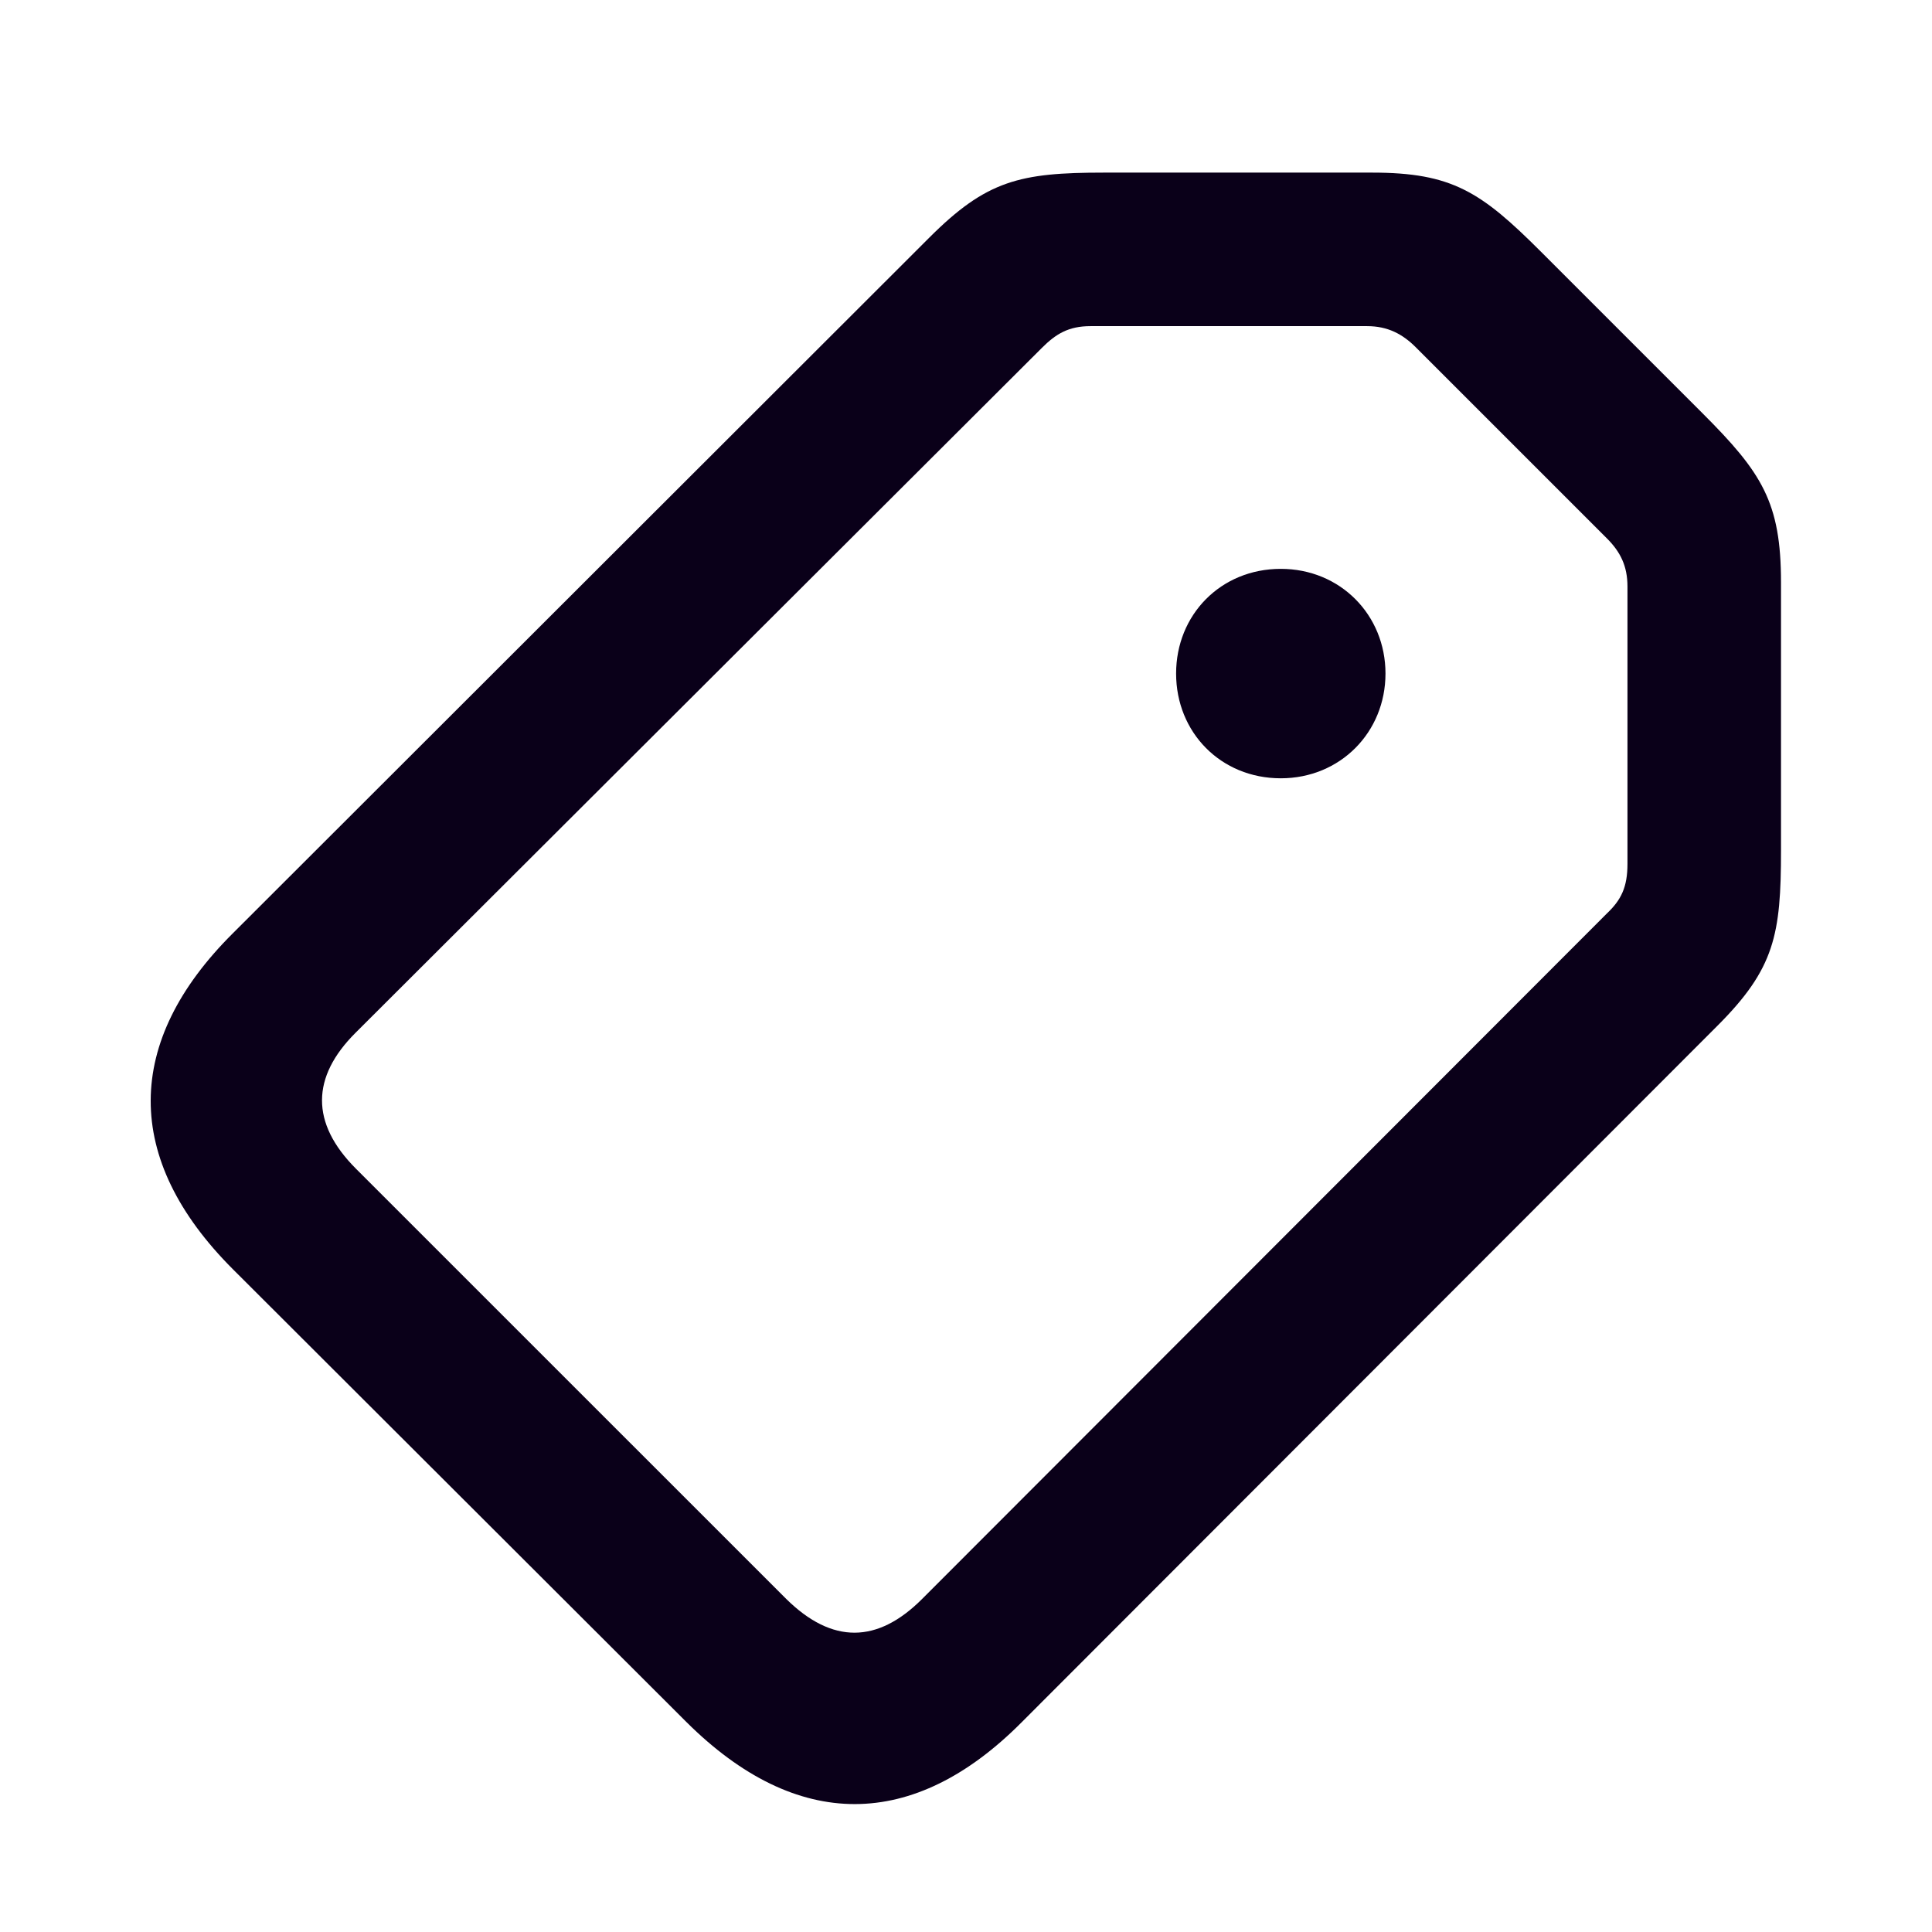 <svg width="32" height="32" viewBox="0 0 32 32" fill="none" xmlns="http://www.w3.org/2000/svg">
<path d="M16.925 28.523C15.132 30.328 13.198 30.34 11.37 28.523L3.858 21.023C2.03 19.195 2.054 17.25 3.858 15.457L15.39 3.938C16.339 2.988 16.89 2.859 18.284 2.859H22.726C24.05 2.859 24.53 3.176 25.526 4.172L28.198 6.844C29.183 7.828 29.499 8.32 29.499 9.645V14.086C29.499 15.48 29.394 16.043 28.444 16.992L16.925 28.523ZM15.273 26.484L26.616 15.129C26.851 14.906 26.956 14.695 26.956 14.309V9.715C26.956 9.375 26.839 9.141 26.616 8.918L23.452 5.754C23.23 5.531 22.983 5.402 22.644 5.402H18.061C17.698 5.402 17.487 5.531 17.253 5.766L5.886 17.109C5.159 17.836 5.136 18.598 5.897 19.359L13.023 26.484C13.784 27.234 14.534 27.223 15.273 26.484ZM21.214 12.891C20.218 12.891 19.48 12.129 19.48 11.156C19.48 10.184 20.218 9.422 21.214 9.422C22.198 9.422 22.948 10.184 22.948 11.156C22.948 12.129 22.198 12.891 21.214 12.891Z" fill="#0A0019"/>
</svg>

